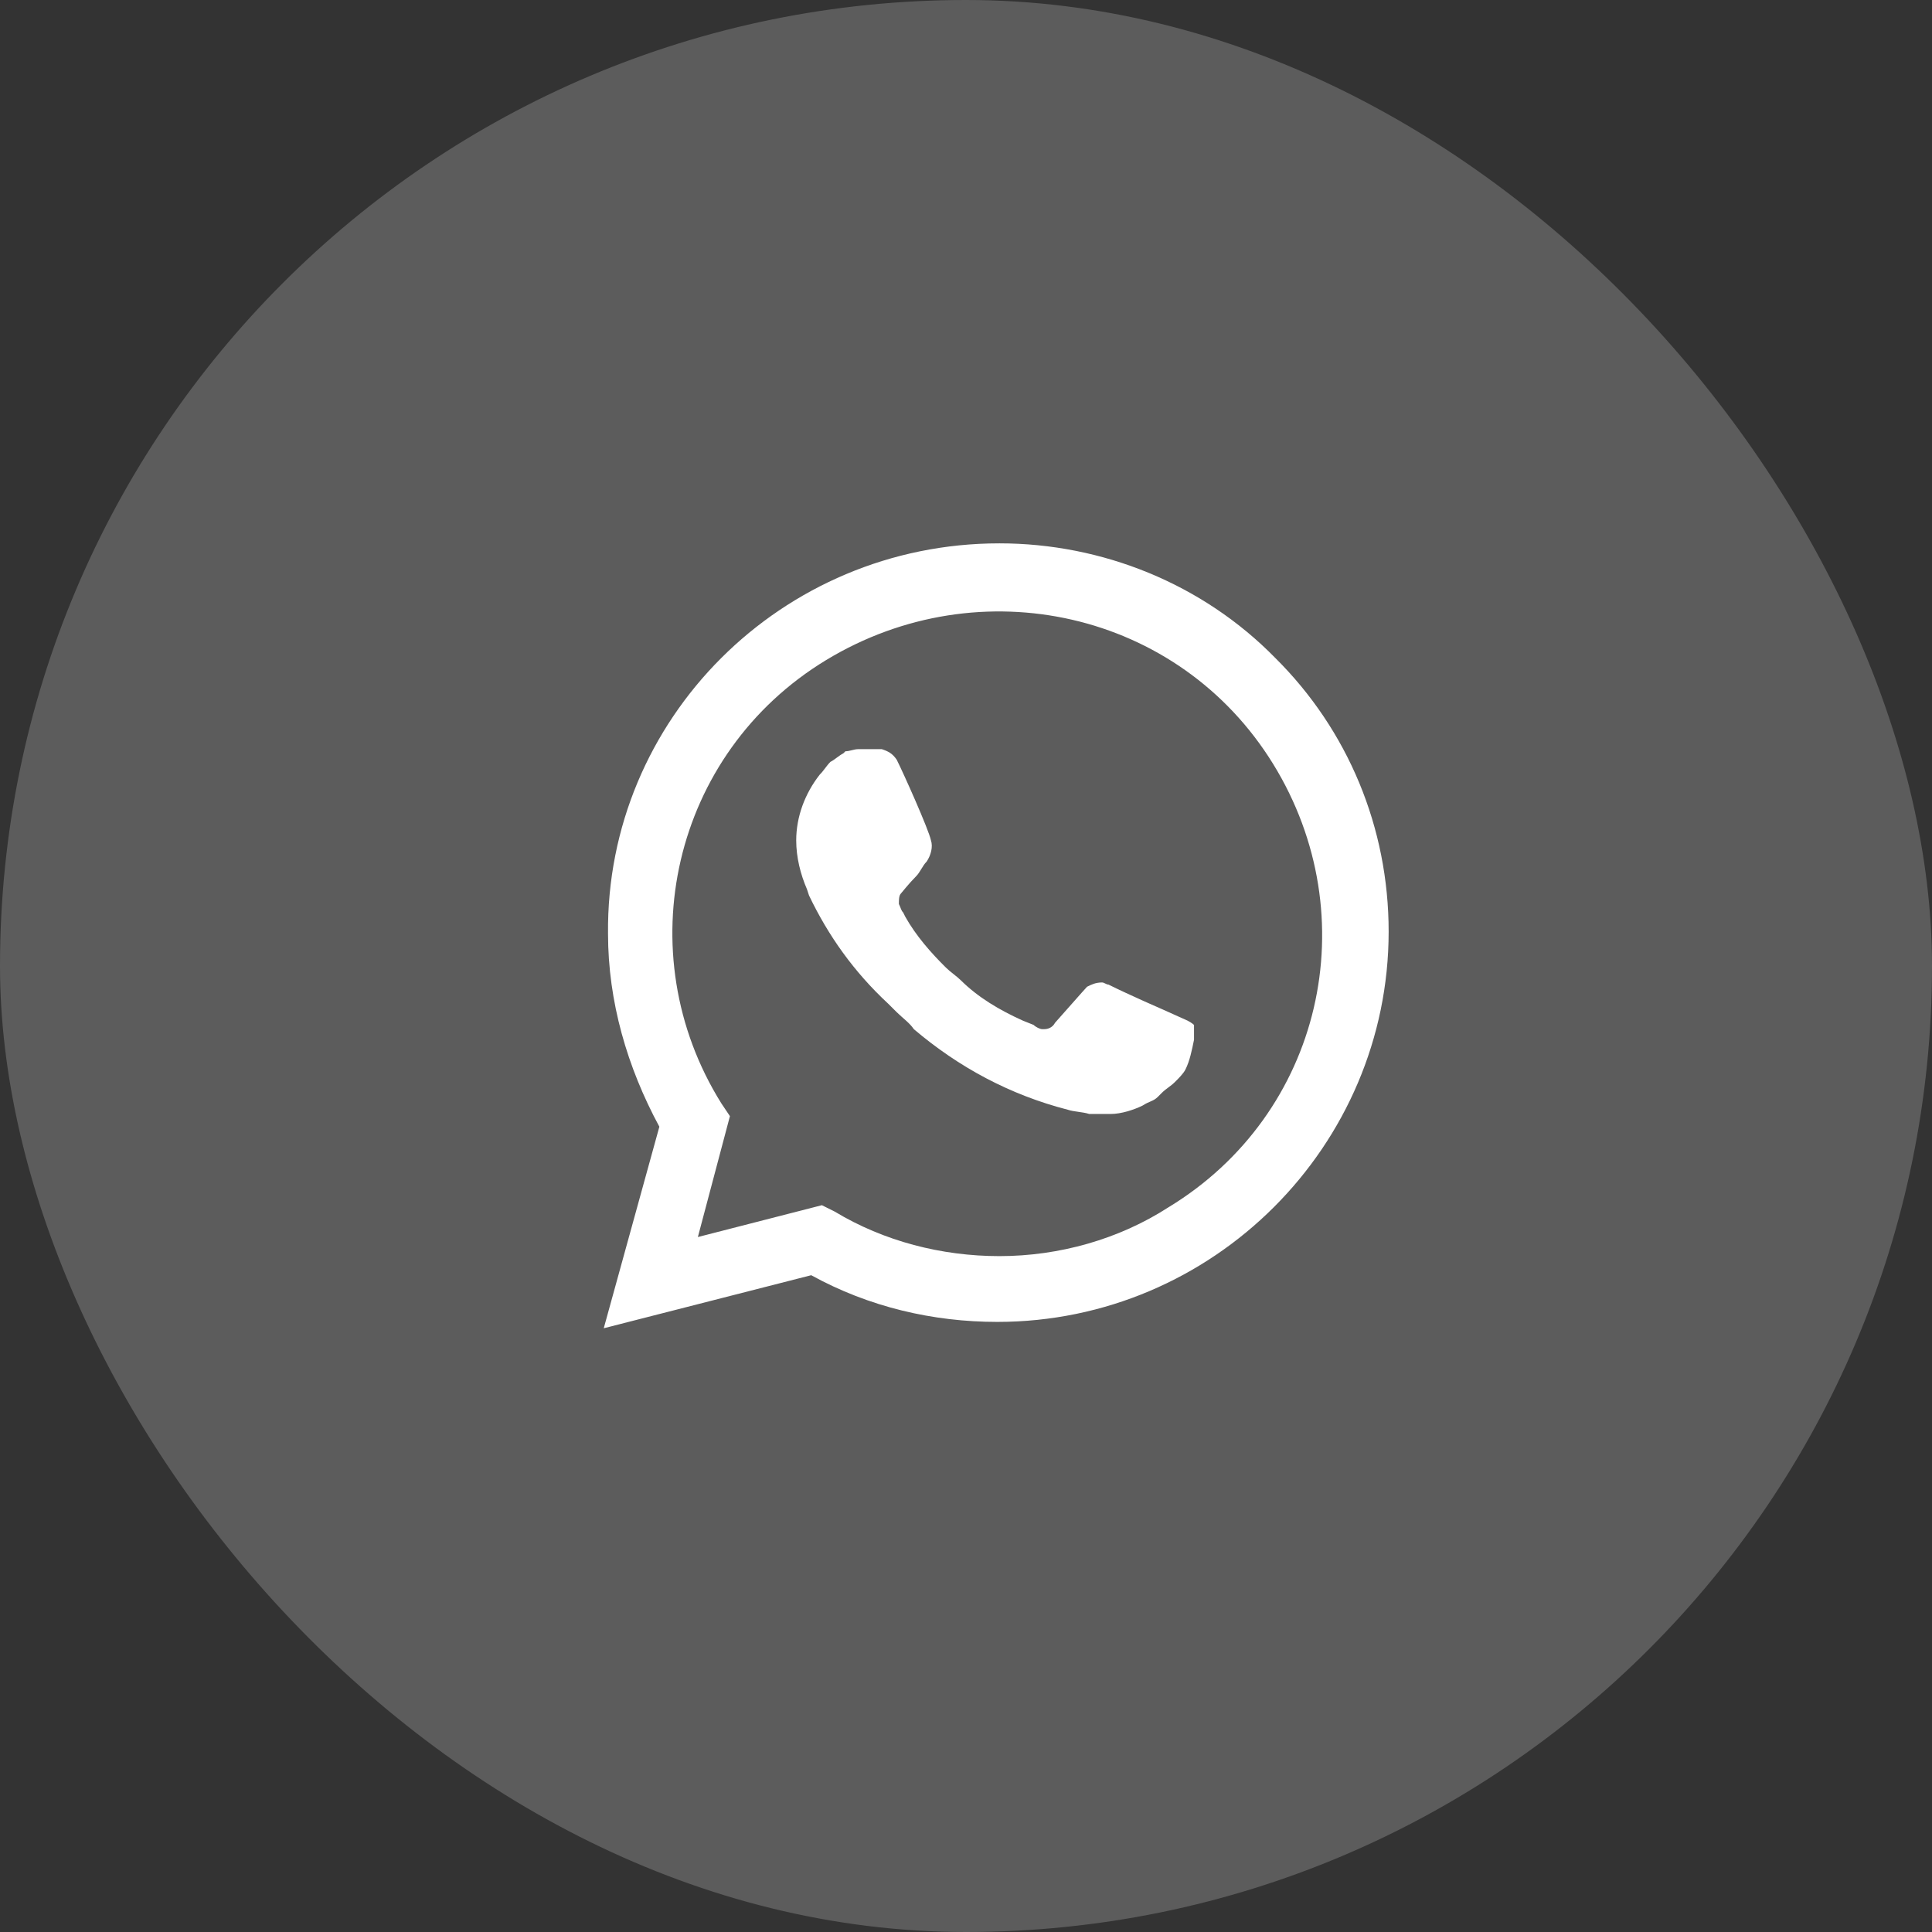 <svg width="42" height="42" viewBox="0 0 42 42" fill="none" xmlns="http://www.w3.org/2000/svg">
<rect x="0" y="0" width="42" height="42" fill="#333333" stroke="none"/>
<rect width="42" height="42" rx="21" fill="white" fill-opacity="0.2"/>
<path d="M27.723 14.303C26.143 12.689 23.958 11.812 21.726 11.812C16.984 11.812 13.171 15.64 13.218 20.298C13.218 21.773 13.636 23.203 14.334 24.494L13.125 28.875L17.635 27.722C18.89 28.414 20.285 28.737 21.68 28.737C26.375 28.737 30.188 24.909 30.188 20.252C30.188 17.992 29.304 15.871 27.723 14.303ZM21.726 27.307C20.471 27.307 19.215 26.984 18.146 26.339L17.867 26.2L15.171 26.892L15.868 24.264L15.682 23.987C13.636 20.713 14.613 16.378 17.96 14.349C21.308 12.32 25.631 13.288 27.677 16.608C29.723 19.929 28.746 24.217 25.399 26.247C24.329 26.938 23.028 27.307 21.726 27.307ZM25.817 22.188L25.306 21.958C25.306 21.958 24.562 21.635 24.097 21.404C24.051 21.404 24.004 21.358 23.958 21.358C23.818 21.358 23.725 21.404 23.632 21.451C23.632 21.451 23.586 21.497 22.935 22.235C22.888 22.327 22.795 22.373 22.702 22.373H22.656C22.609 22.373 22.516 22.327 22.47 22.281L22.237 22.188C21.726 21.958 21.261 21.681 20.889 21.312C20.796 21.22 20.657 21.128 20.564 21.035C20.238 20.713 19.913 20.344 19.68 19.929L19.634 19.837C19.587 19.79 19.587 19.744 19.541 19.652C19.541 19.56 19.541 19.468 19.587 19.422C19.587 19.422 19.773 19.191 19.913 19.052C20.006 18.96 20.052 18.822 20.145 18.73C20.238 18.591 20.285 18.407 20.238 18.269C20.192 18.038 19.634 16.793 19.494 16.516C19.401 16.378 19.308 16.332 19.169 16.286H19.029C18.936 16.286 18.797 16.286 18.657 16.286C18.564 16.286 18.472 16.332 18.379 16.332L18.332 16.378C18.239 16.424 18.146 16.516 18.053 16.562C17.96 16.655 17.914 16.747 17.821 16.839C17.495 17.254 17.309 17.761 17.309 18.269C17.309 18.637 17.402 19.006 17.542 19.329L17.588 19.468C18.007 20.344 18.564 21.128 19.308 21.819L19.494 22.004C19.634 22.142 19.773 22.235 19.866 22.373C20.843 23.203 21.958 23.802 23.214 24.125C23.353 24.171 23.539 24.171 23.679 24.217C23.818 24.217 24.004 24.217 24.144 24.217C24.376 24.217 24.655 24.125 24.841 24.033C24.98 23.941 25.073 23.941 25.166 23.849L25.259 23.756C25.352 23.664 25.445 23.618 25.538 23.526C25.631 23.433 25.724 23.341 25.771 23.249C25.864 23.064 25.91 22.834 25.957 22.603C25.957 22.511 25.957 22.373 25.957 22.281C25.957 22.281 25.91 22.235 25.817 22.188Z" fill="white"/>
</svg>
